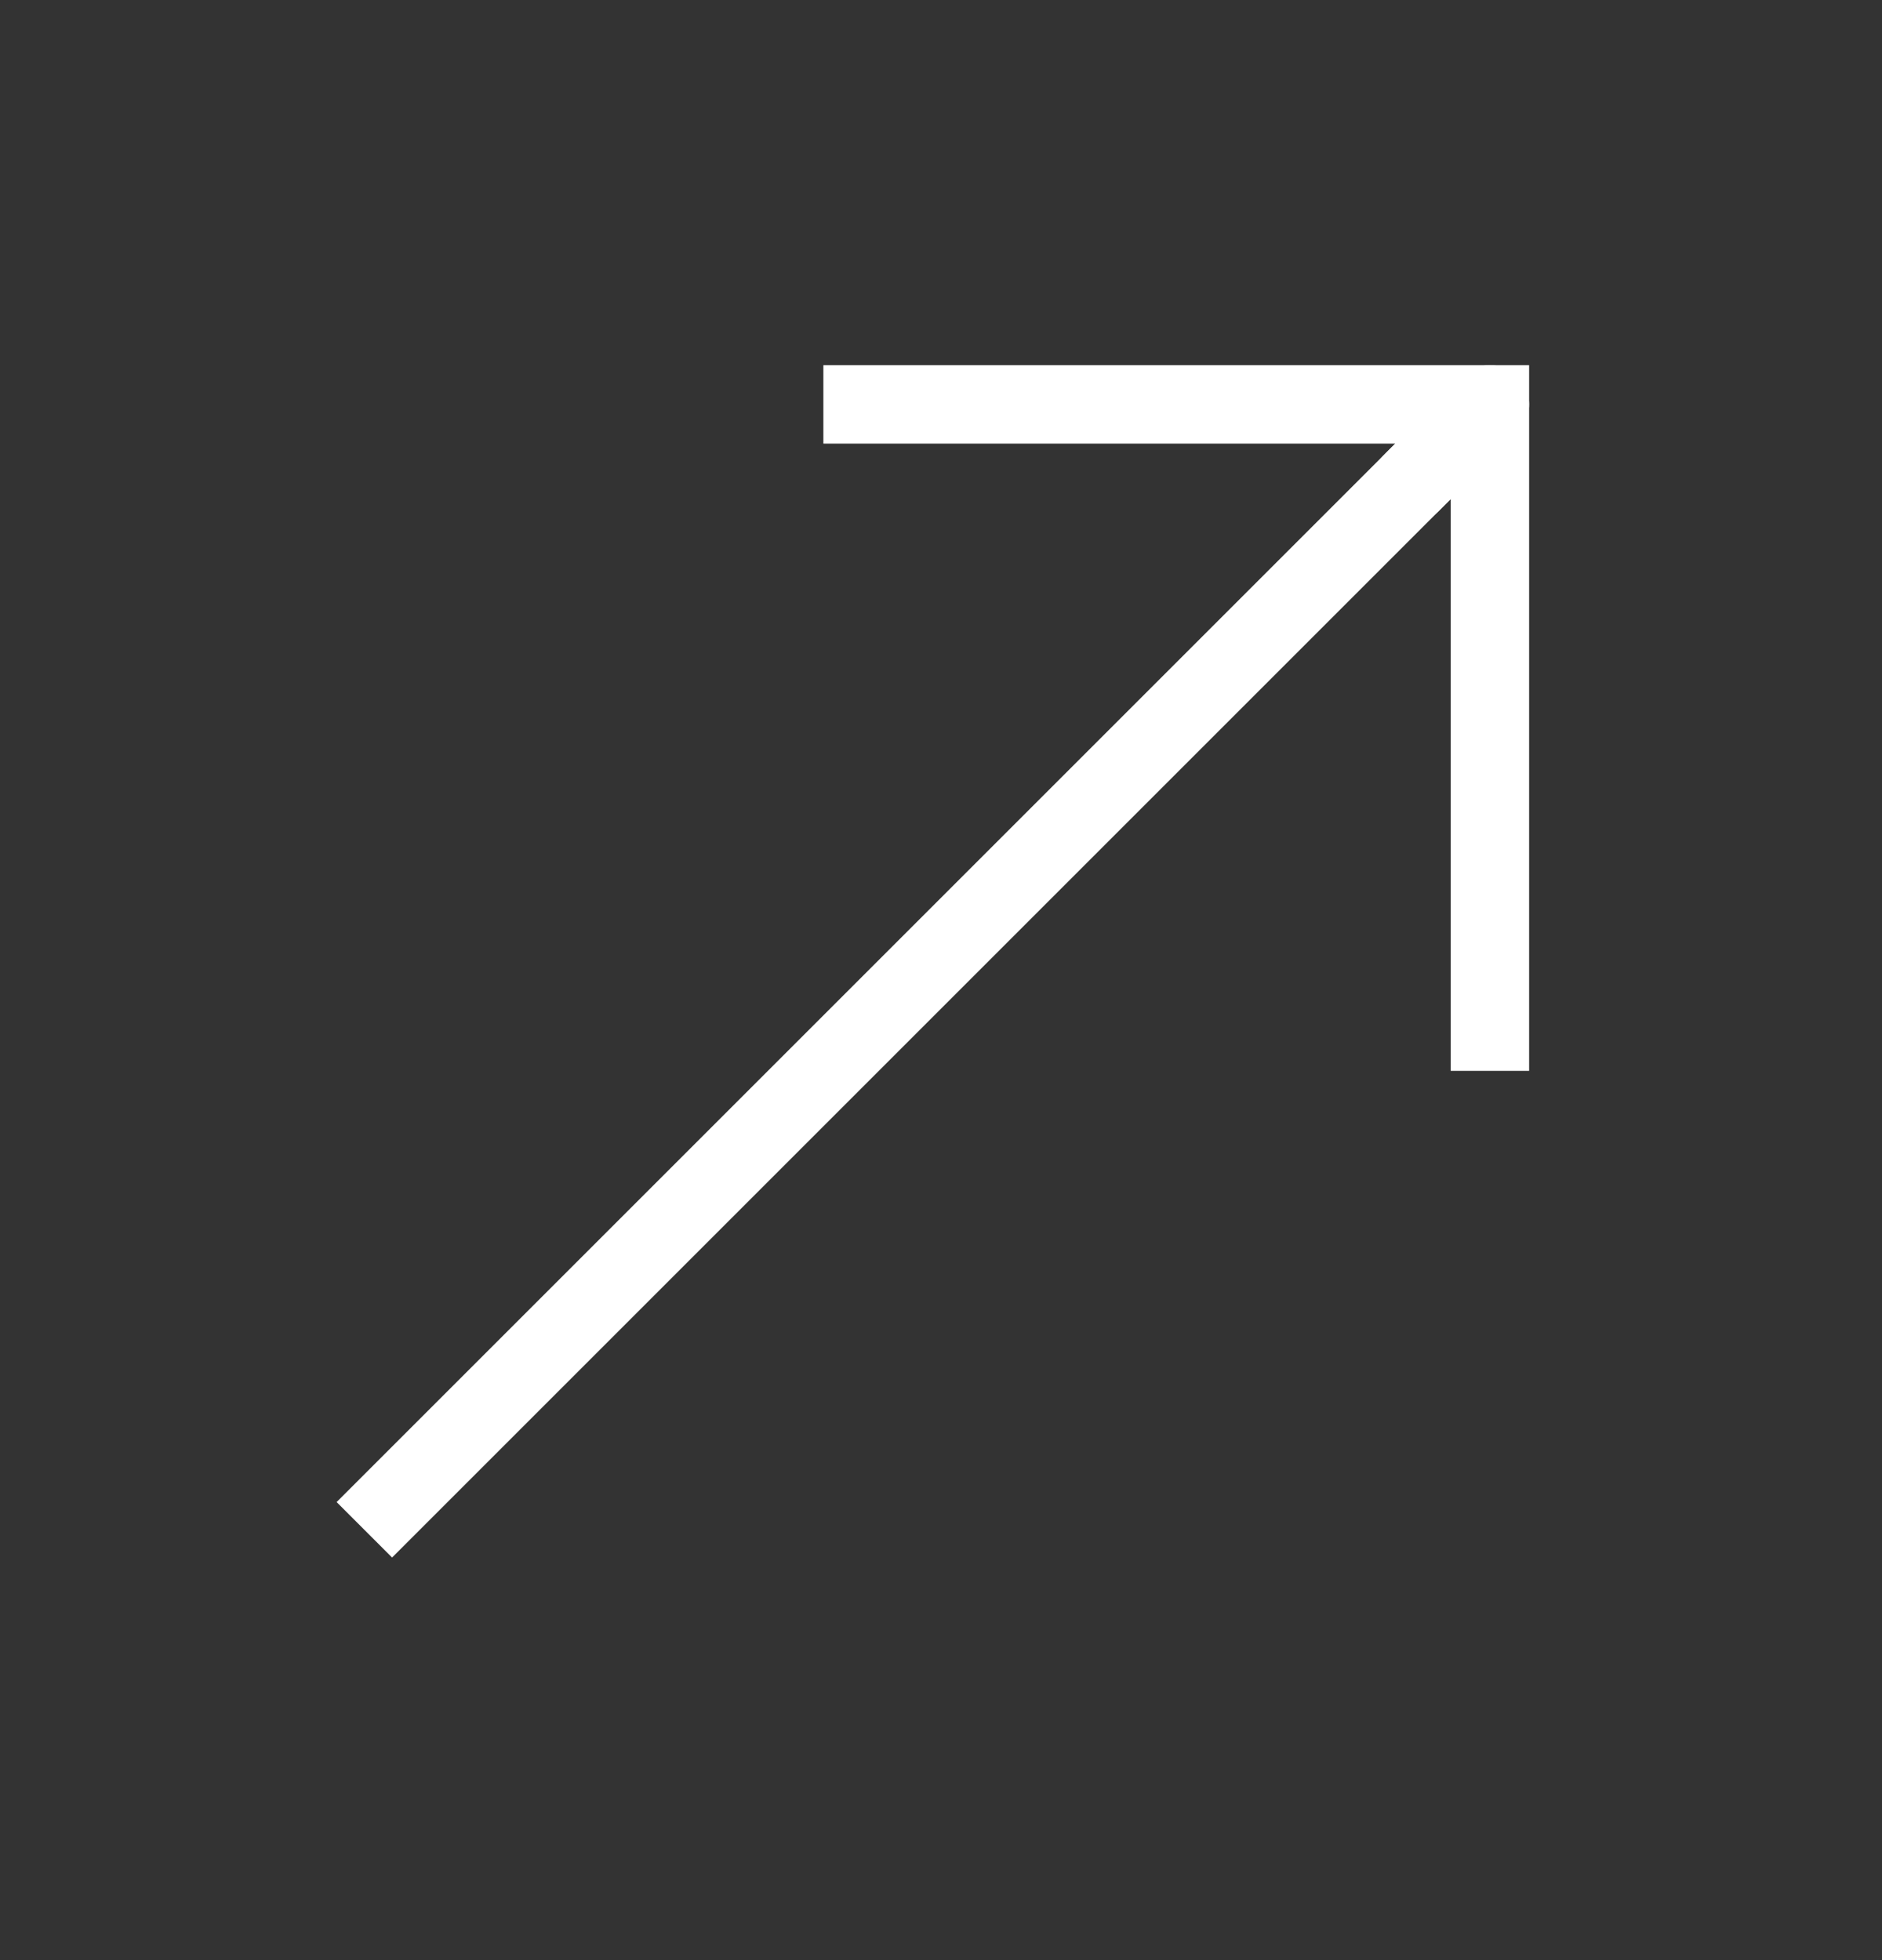 <svg width="24" height="25" viewBox="0 0 24 25" fill="none" xmlns="http://www.w3.org/2000/svg">
<rect x="0" y="0" width="24" height="25" fill="#333333" stroke="none"/>
<g id="arrow-right-top">
<path id="Vector" d="M19 13.158V5.158H11" stroke="white" stroke-linecap="square"/>
<path id="Vector_2" d="M19 5.158L18 6.158" stroke="white" stroke-linecap="round"/>
<path id="Vector_3" d="M18 6.158L5 19.158" stroke="white" stroke-linecap="square"/>
</g>
</svg>
